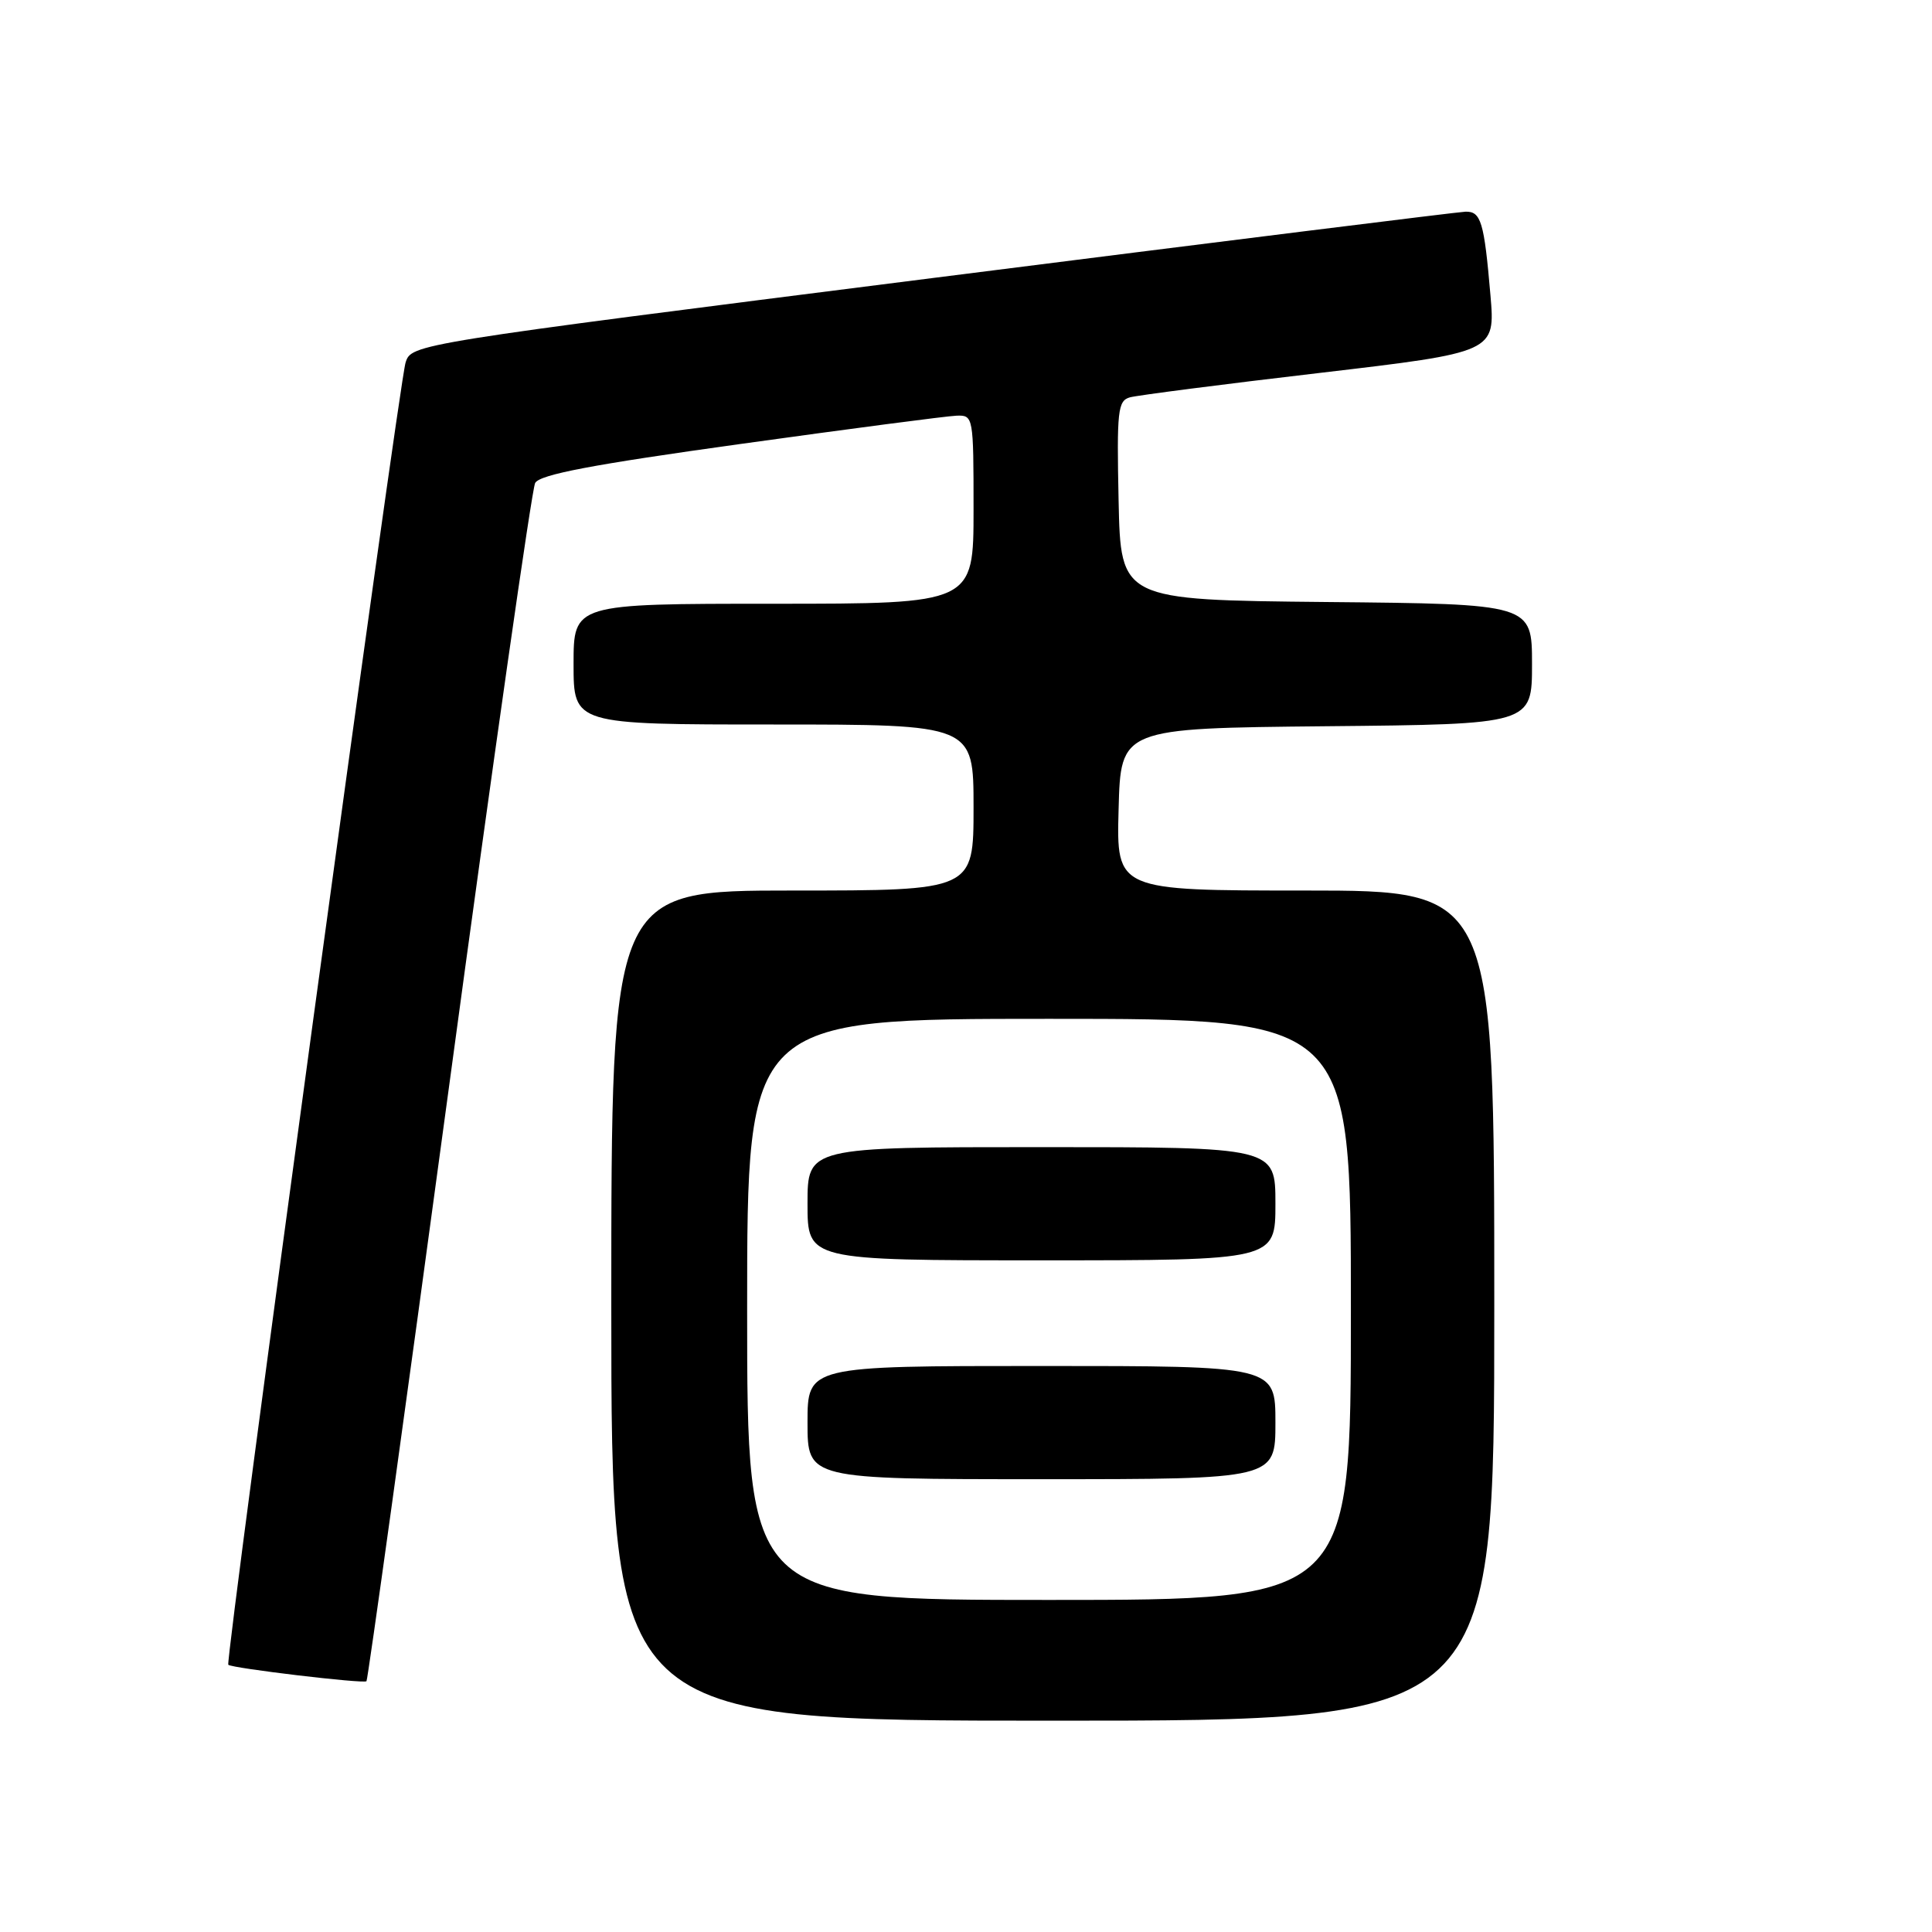 <?xml version="1.0" encoding="UTF-8" standalone="no"?>
<!DOCTYPE svg PUBLIC "-//W3C//DTD SVG 1.1//EN" "http://www.w3.org/Graphics/SVG/1.1/DTD/svg11.dtd" >
<svg xmlns="http://www.w3.org/2000/svg" xmlns:xlink="http://www.w3.org/1999/xlink" version="1.1" viewBox="0 0 256 256">
 <g >
 <path fill="currentColor"
d=" M 198.00 173.00 C 198.00 118.00 198.00 118.00 172.97 118.00 C 147.93 118.00 147.93 118.00 148.22 107.25 C 148.50 96.50 148.50 96.50 175.75 96.23 C 203.00 95.97 203.00 95.97 203.00 88.00 C 203.00 80.03 203.00 80.03 175.75 79.77 C 148.50 79.50 148.50 79.50 148.22 66.33 C 147.97 54.42 148.11 53.10 149.72 52.65 C 150.70 52.38 161.99 50.92 174.82 49.42 C 198.14 46.68 198.14 46.68 197.49 39.09 C 196.66 29.40 196.24 27.99 194.18 28.05 C 193.26 28.08 161.45 32.04 123.51 36.85 C 54.52 45.59 54.52 45.59 53.74 48.05 C 52.84 50.90 29.80 220.13 30.25 220.59 C 30.71 221.05 48.20 223.13 48.56 222.77 C 48.74 222.60 53.66 187.14 59.50 143.98 C 65.33 100.81 70.47 64.83 70.91 64.00 C 71.51 62.88 78.46 61.56 98.11 58.83 C 112.62 56.81 125.51 55.12 126.75 55.08 C 128.97 55.00 129.00 55.18 129.00 67.50 C 129.00 80.00 129.00 80.00 102.50 80.00 C 76.00 80.00 76.00 80.00 76.00 88.00 C 76.00 96.00 76.00 96.00 102.50 96.00 C 129.00 96.00 129.00 96.00 129.00 107.00 C 129.00 118.00 129.00 118.00 105.00 118.00 C 81.00 118.00 81.00 118.00 81.00 173.00 C 81.00 228.00 81.00 228.00 139.50 228.00 C 198.00 228.00 198.00 228.00 198.00 173.00 Z  M 99.00 173.50 C 99.00 135.00 99.00 135.00 139.00 135.00 C 179.00 135.00 179.00 135.00 179.00 173.50 C 179.00 212.00 179.00 212.00 139.00 212.00 C 99.00 212.00 99.00 212.00 99.00 173.50 Z  M 169.00 188.50 C 169.00 181.00 169.00 181.00 138.00 181.00 C 107.00 181.00 107.00 181.00 107.00 188.50 C 107.00 196.00 107.00 196.00 138.00 196.00 C 169.00 196.00 169.00 196.00 169.00 188.50 Z  M 169.00 159.50 C 169.00 152.00 169.00 152.00 138.00 152.00 C 107.00 152.00 107.00 152.00 107.00 159.50 C 107.00 167.00 107.00 167.00 138.00 167.00 C 169.00 167.00 169.00 167.00 169.00 159.50 Z "/>
</g>
</svg>